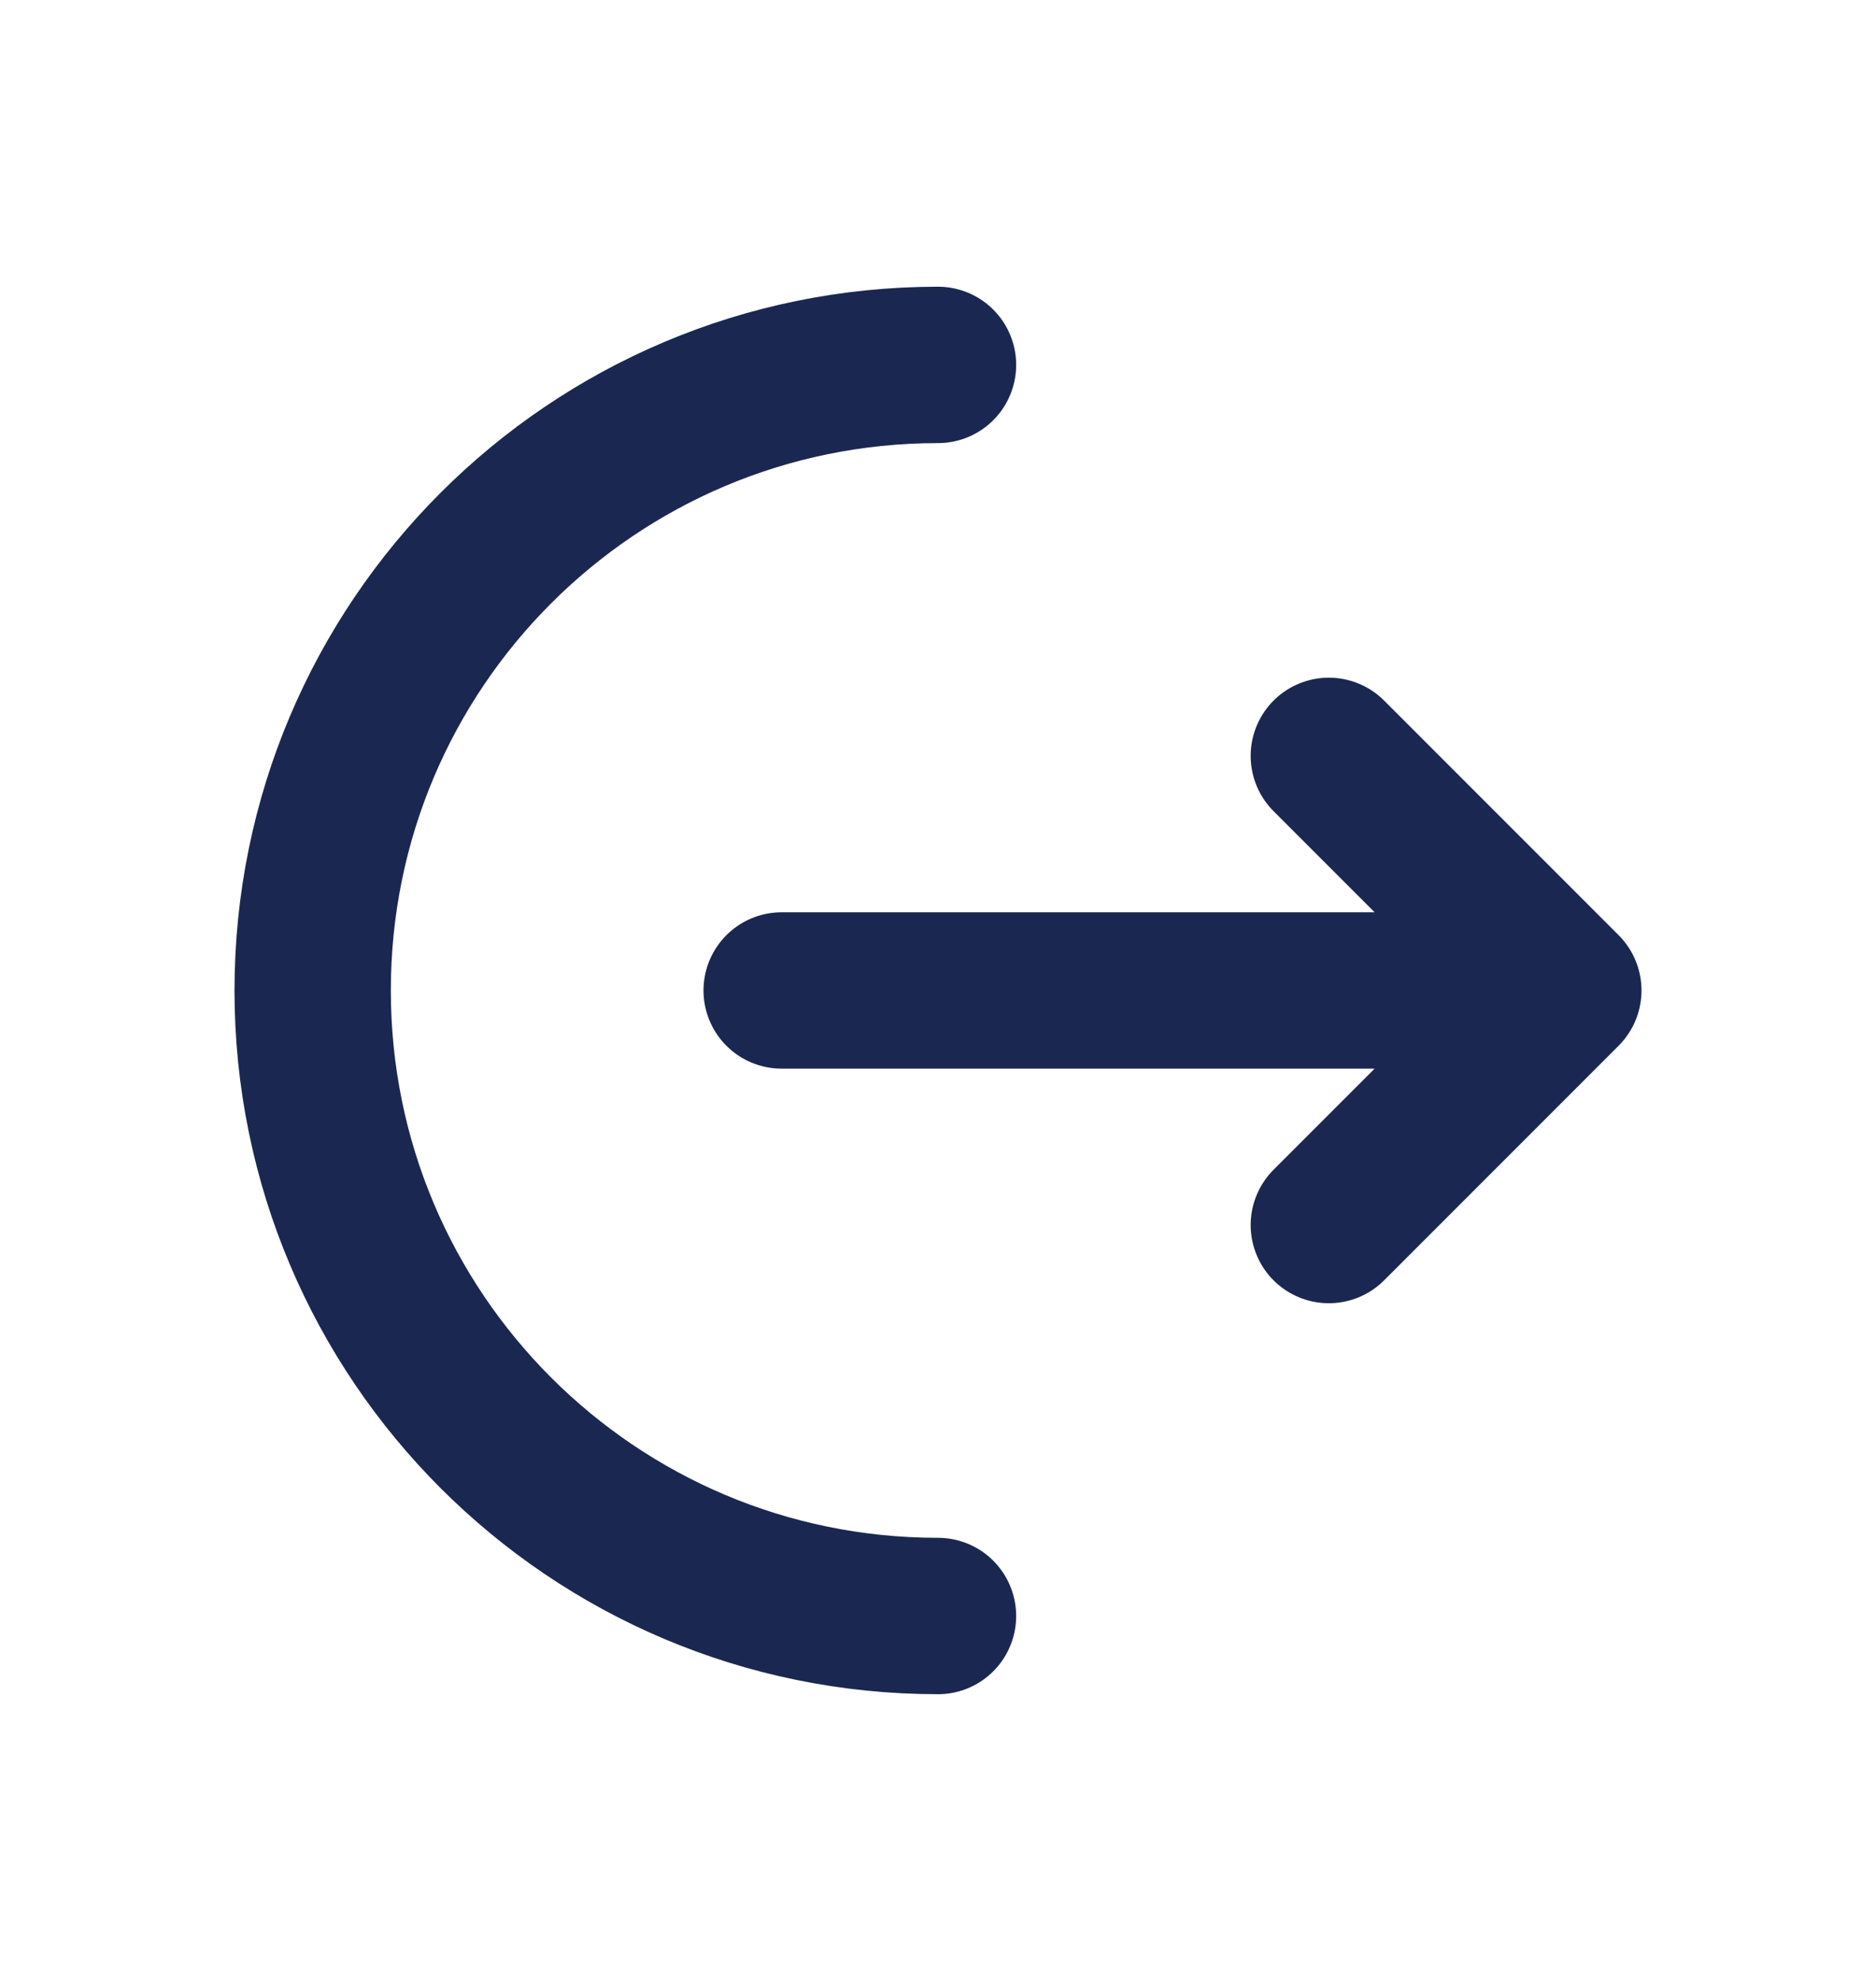 <svg width="18" height="19" viewBox="0 0 18 19" fill="none" xmlns="http://www.w3.org/2000/svg">
<path d="M9 15.5C5.686 15.5 3 12.814 3 9.5C3 6.186 5.686 3.5 9 3.5" stroke="#1A2851" stroke-width="1.5" stroke-linecap="round"/>
<path d="M7.5 9.5H15M15 9.5L12.75 7.25M15 9.5L12.75 11.75" stroke="#1A2851" stroke-width="1.5" stroke-linecap="round" stroke-linejoin="round"/>
</svg>
